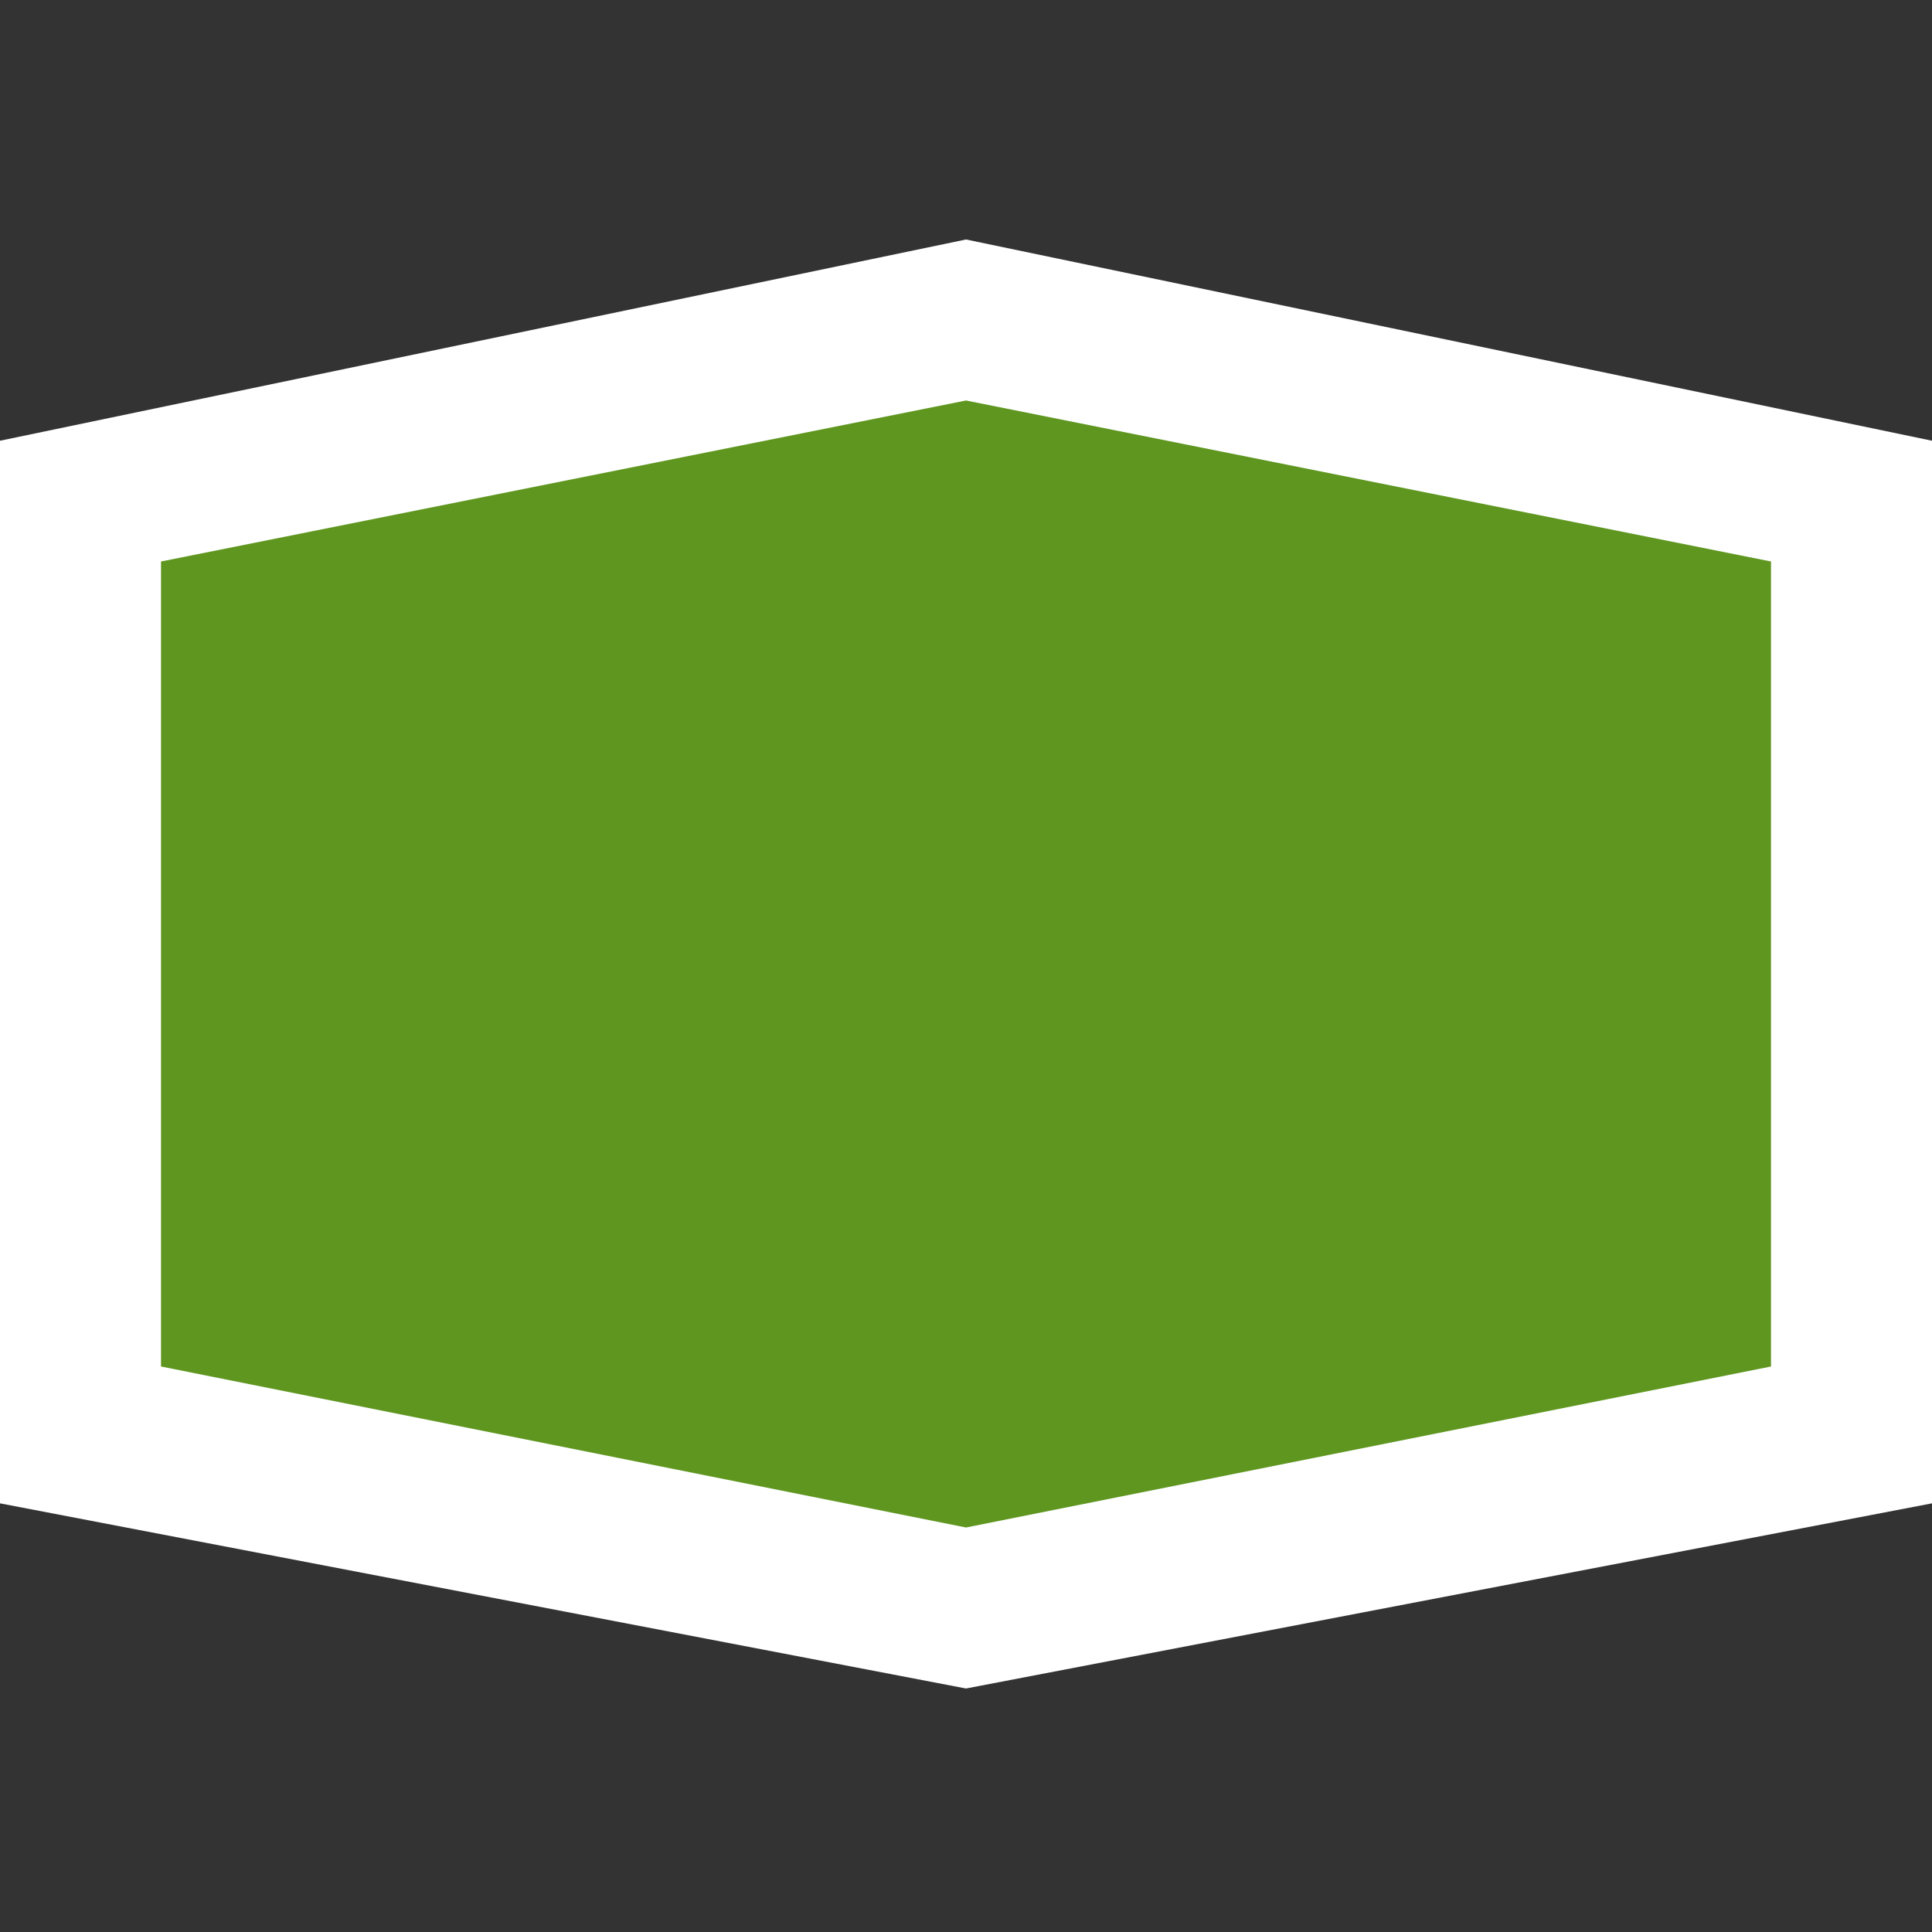 <?xml version="1.0" encoding="utf-8"?>
<!-- Generator: Adobe Illustrator 21.1.0, SVG Export Plug-In . SVG Version: 6.00 Build 0)  -->
<svg version="1.1" baseProfile="tiny" id="Layer_1" xmlns="http://www.w3.org/2000/svg" xmlns:xlink="http://www.w3.org/1999/xlink"
	 x="0px" y="0px" width="24px" height="24px" viewBox="0 0 24 24" xml:space="preserve">
<rect x="0" y="0" width="24" height="24" fill="#333333" stroke="none"/>
<g transform="translate(0 2.375)">
	<path fill="#FFFFFF" d="M0,3.1l12-2.5l12,2.5v13.2l-12,2.3L0,16.3"/>
	<path fill="#5F9620" d="M2,4.6v10l10,2l10-2v-10l-10-2"/>
</g>
</svg>

